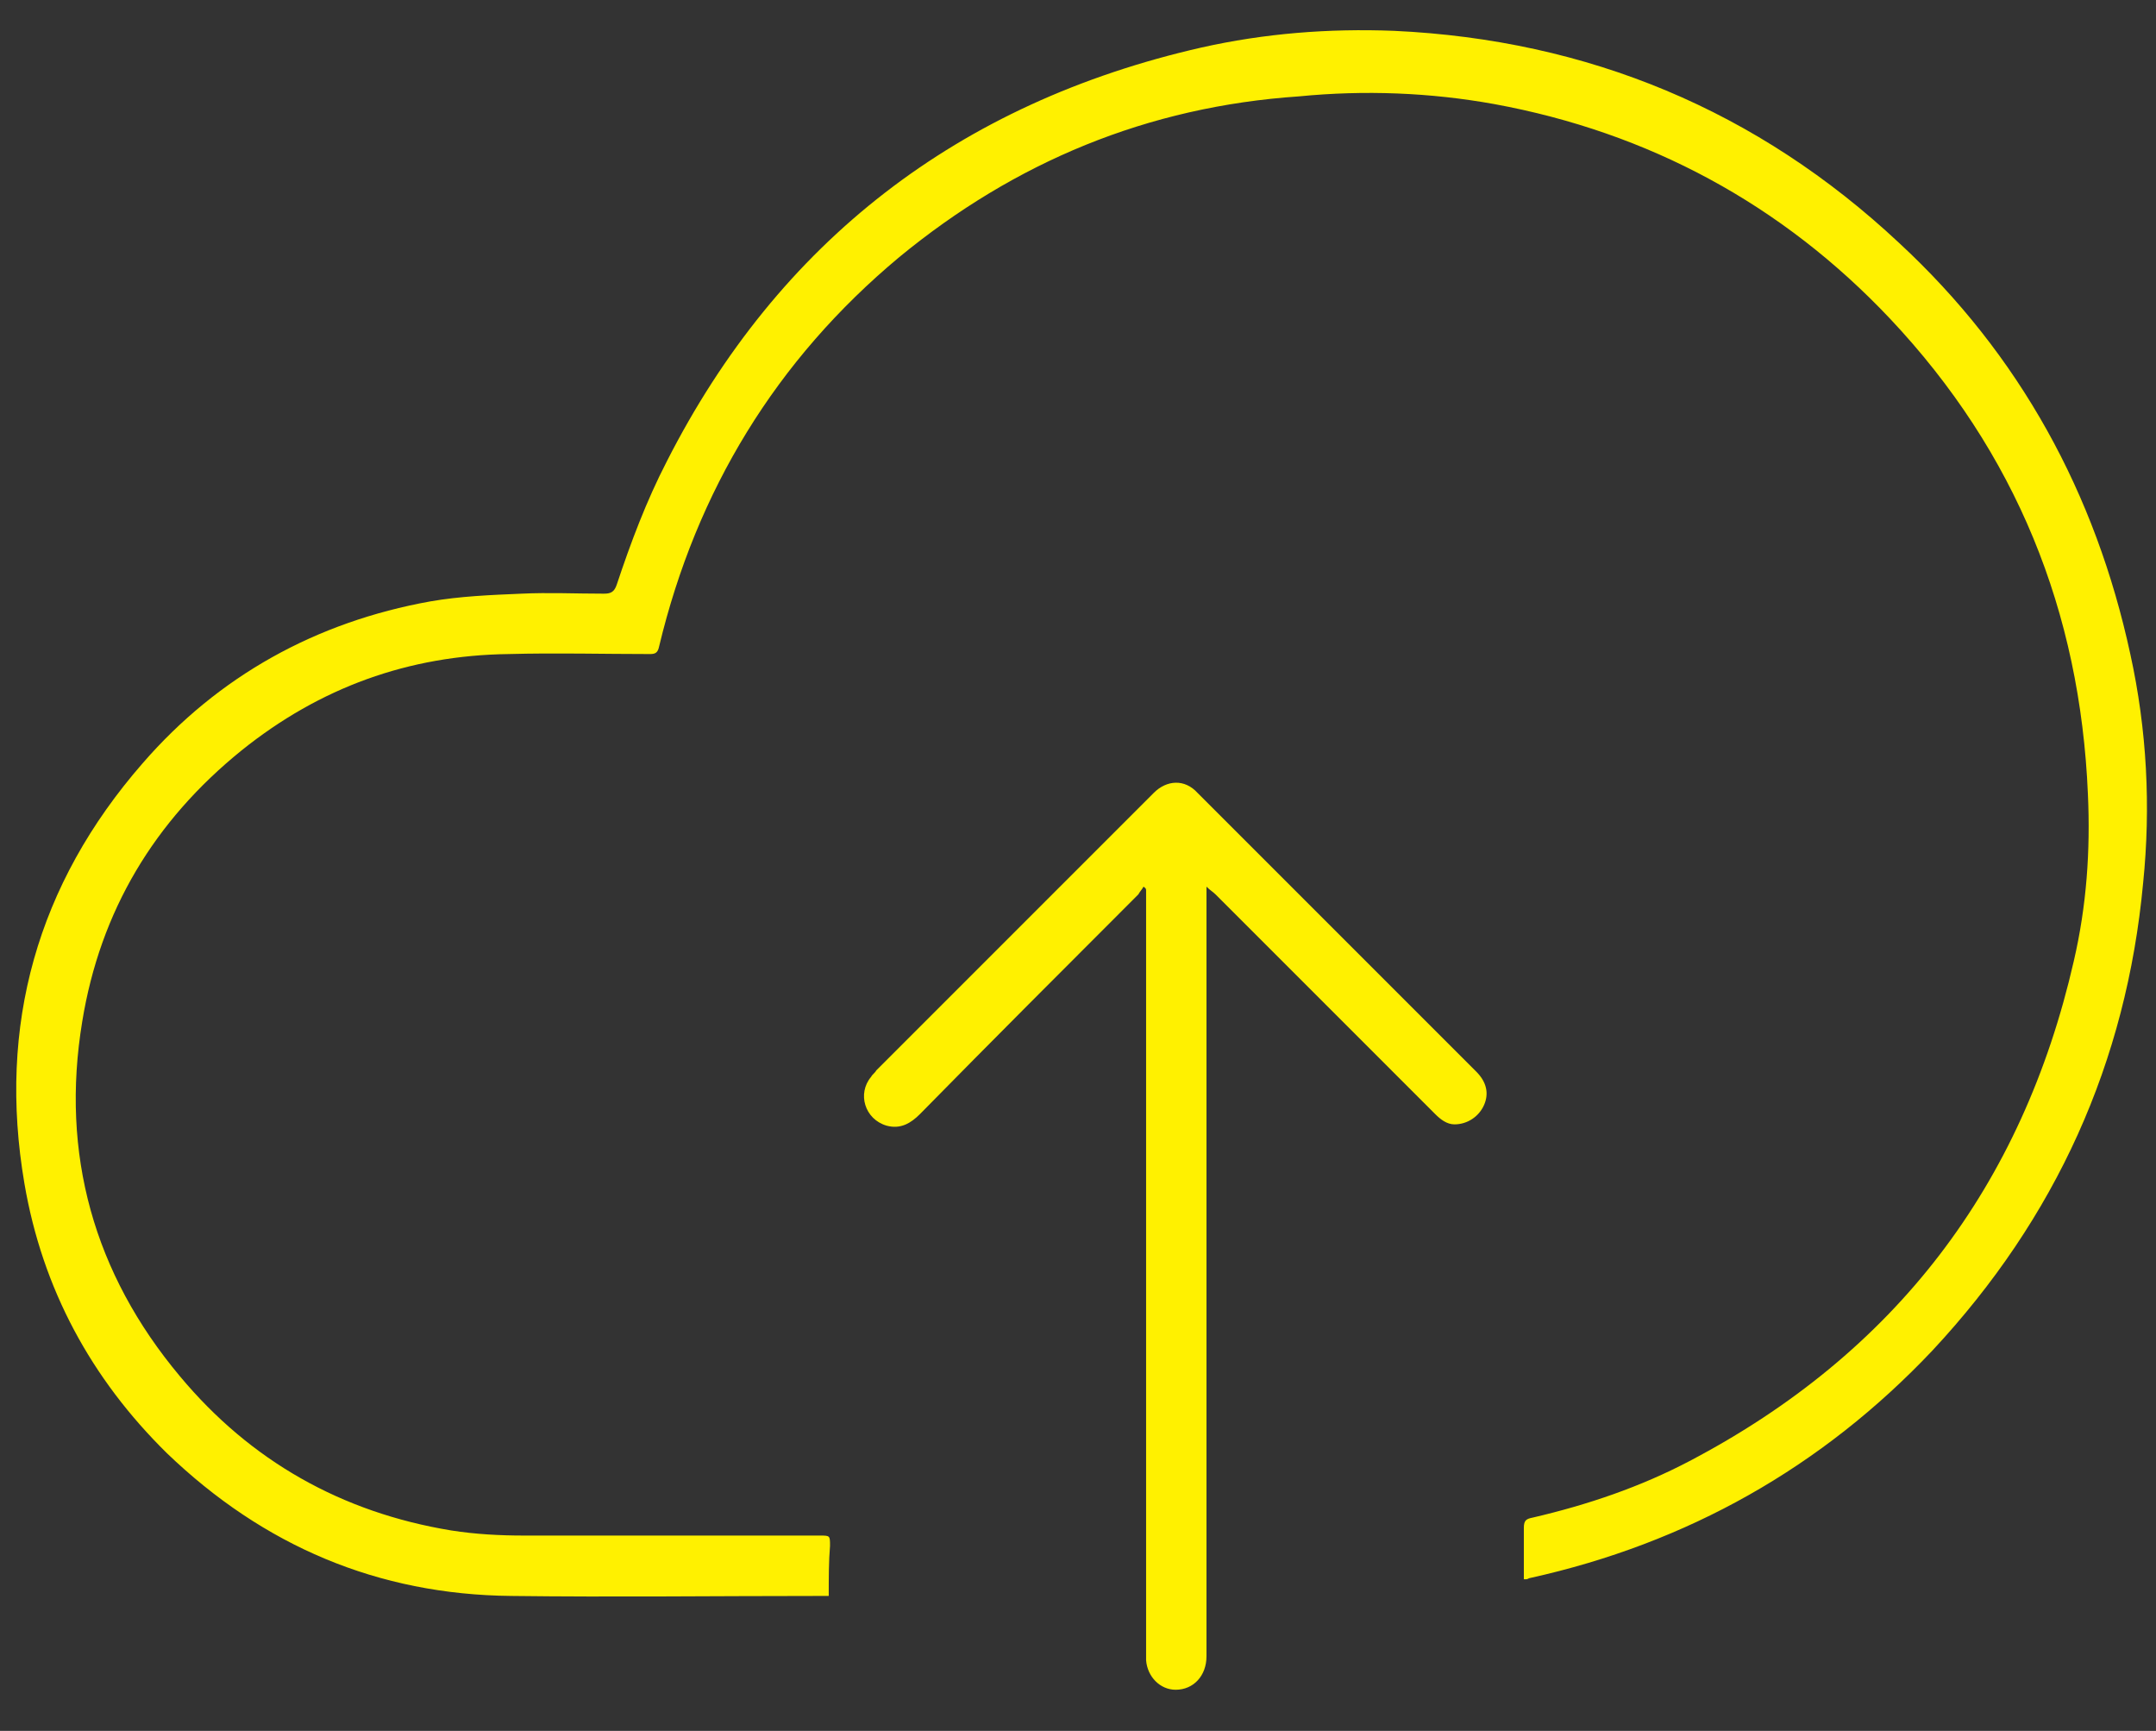 <?xml version="1.0" encoding="utf-8"?>
<!-- Generator: Adobe Illustrator 21.0.0, SVG Export Plug-In . SVG Version: 6.00 Build 0)  -->
<svg version="1.1" id="Layer_1" xmlns="http://www.w3.org/2000/svg" xmlns:xlink="http://www.w3.org/1999/xlink" x="0px" y="0px"
	 viewBox="0 0 167.8 134.7" style="enable-background:new 0 0 167.8 134.7;" xml:space="preserve">
<rect x="0" y="0" width="167.8" height="134.7" fill="#333333" stroke="none"/>
<style type="text/css">
	.st0{fill:#FFF100;}
</style>
<g>
	<path class="st0" d="M64.5,124.2c-0.3,0-0.6,0-0.8,0c-8,0-15.9,0.1-23.9,0c-10.4-0.1-19.3-3.9-26.8-11.1c-5.9-5.8-9.7-12.8-11.1-21
		c-2.1-12.3,1-23.3,9.2-32.7c5.9-6.8,13.5-11,22.4-12.6c2.3-0.4,4.7-0.5,7.1-0.6c2.1-0.1,4.2,0,6.4,0c0.5,0,0.8-0.1,1-0.7
		c1.1-3.3,2.3-6.5,3.9-9.6C60.6,18.8,74.6,8,93.5,3.7c4.9-1.1,9.9-1.5,15-1.3c15.1,0.7,28.3,6.2,39.3,16.5c9.4,8.7,15.3,19.5,18,32
		c1.3,5.9,1.6,11.9,1,17.8c-1.3,14-6.8,26.1-16.4,36.4c-8.6,9.1-19.1,15-31.3,17.7c-0.1,0-0.2,0.1-0.3,0.1c-0.1,0-0.1,0-0.2,0
		c0-0.2,0-0.4,0-0.6c0-1.1,0-2.3,0-3.4c0-0.6,0.2-0.7,0.7-0.8c4.3-1,8.4-2.4,12.2-4.4c16-8.4,25.9-21.4,29.9-38.9
		c1-4.3,1.3-8.6,1.1-13c-0.6-14.2-5.6-26.6-15.4-37c-8.4-8.9-18.8-14.5-30.8-16.7c-5-0.9-10.1-1.1-15.2-0.6C89.3,8.3,79,12.6,70,20
		c-9.6,8-15.8,18.2-18.7,30.3c-0.1,0.5-0.3,0.6-0.7,0.6c-3.7,0-7.3-0.1-11,0c-7.8,0.1-14.7,2.6-20.8,7.5C12,63.9,7.8,70.9,6.4,79.5
		c-1.7,10.3,0.9,19.6,7.6,27.6c5.5,6.6,12.6,10.6,21.1,12c1.9,0.3,3.8,0.4,5.7,0.4c7.7,0,15.3,0,23,0c0.8,0,0.8,0,0.8,0.8
		C64.5,121.5,64.5,122.8,64.5,124.2z"/>
	<path class="st0" d="M89,69c-0.1,0.2-0.3,0.4-0.4,0.6C82.9,75.3,77.2,81,71.6,86.7c-0.7,0.7-1.5,1.2-2.6,0.9
		c-1.7-0.5-2.3-2.5-1.2-3.8c0.1-0.2,0.3-0.3,0.4-0.5c7.2-7.2,14.4-14.4,21.6-21.6c1-1,2.4-1.1,3.4,0c7.2,7.2,14.5,14.5,21.7,21.7
		c0.8,0.8,1,1.7,0.6,2.6c-0.4,0.9-1.3,1.5-2.3,1.5c-0.6,0-1.1-0.4-1.5-0.8C106,81,100.3,75.3,94.6,69.6c-0.2-0.2-0.4-0.3-0.7-0.6
		c0,0.4,0,0.7,0,1c0,19.6,0,39.3,0,58.9c0,1.5-1,2.6-2.4,2.6c-1.2,0-2.2-1-2.3-2.3c0-0.2,0-0.4,0-0.6c0-19.5,0-39,0-58.5
		c0-0.3,0-0.5,0-0.8C89.2,69.1,89.1,69.1,89,69z"/>
</g>
</svg>
